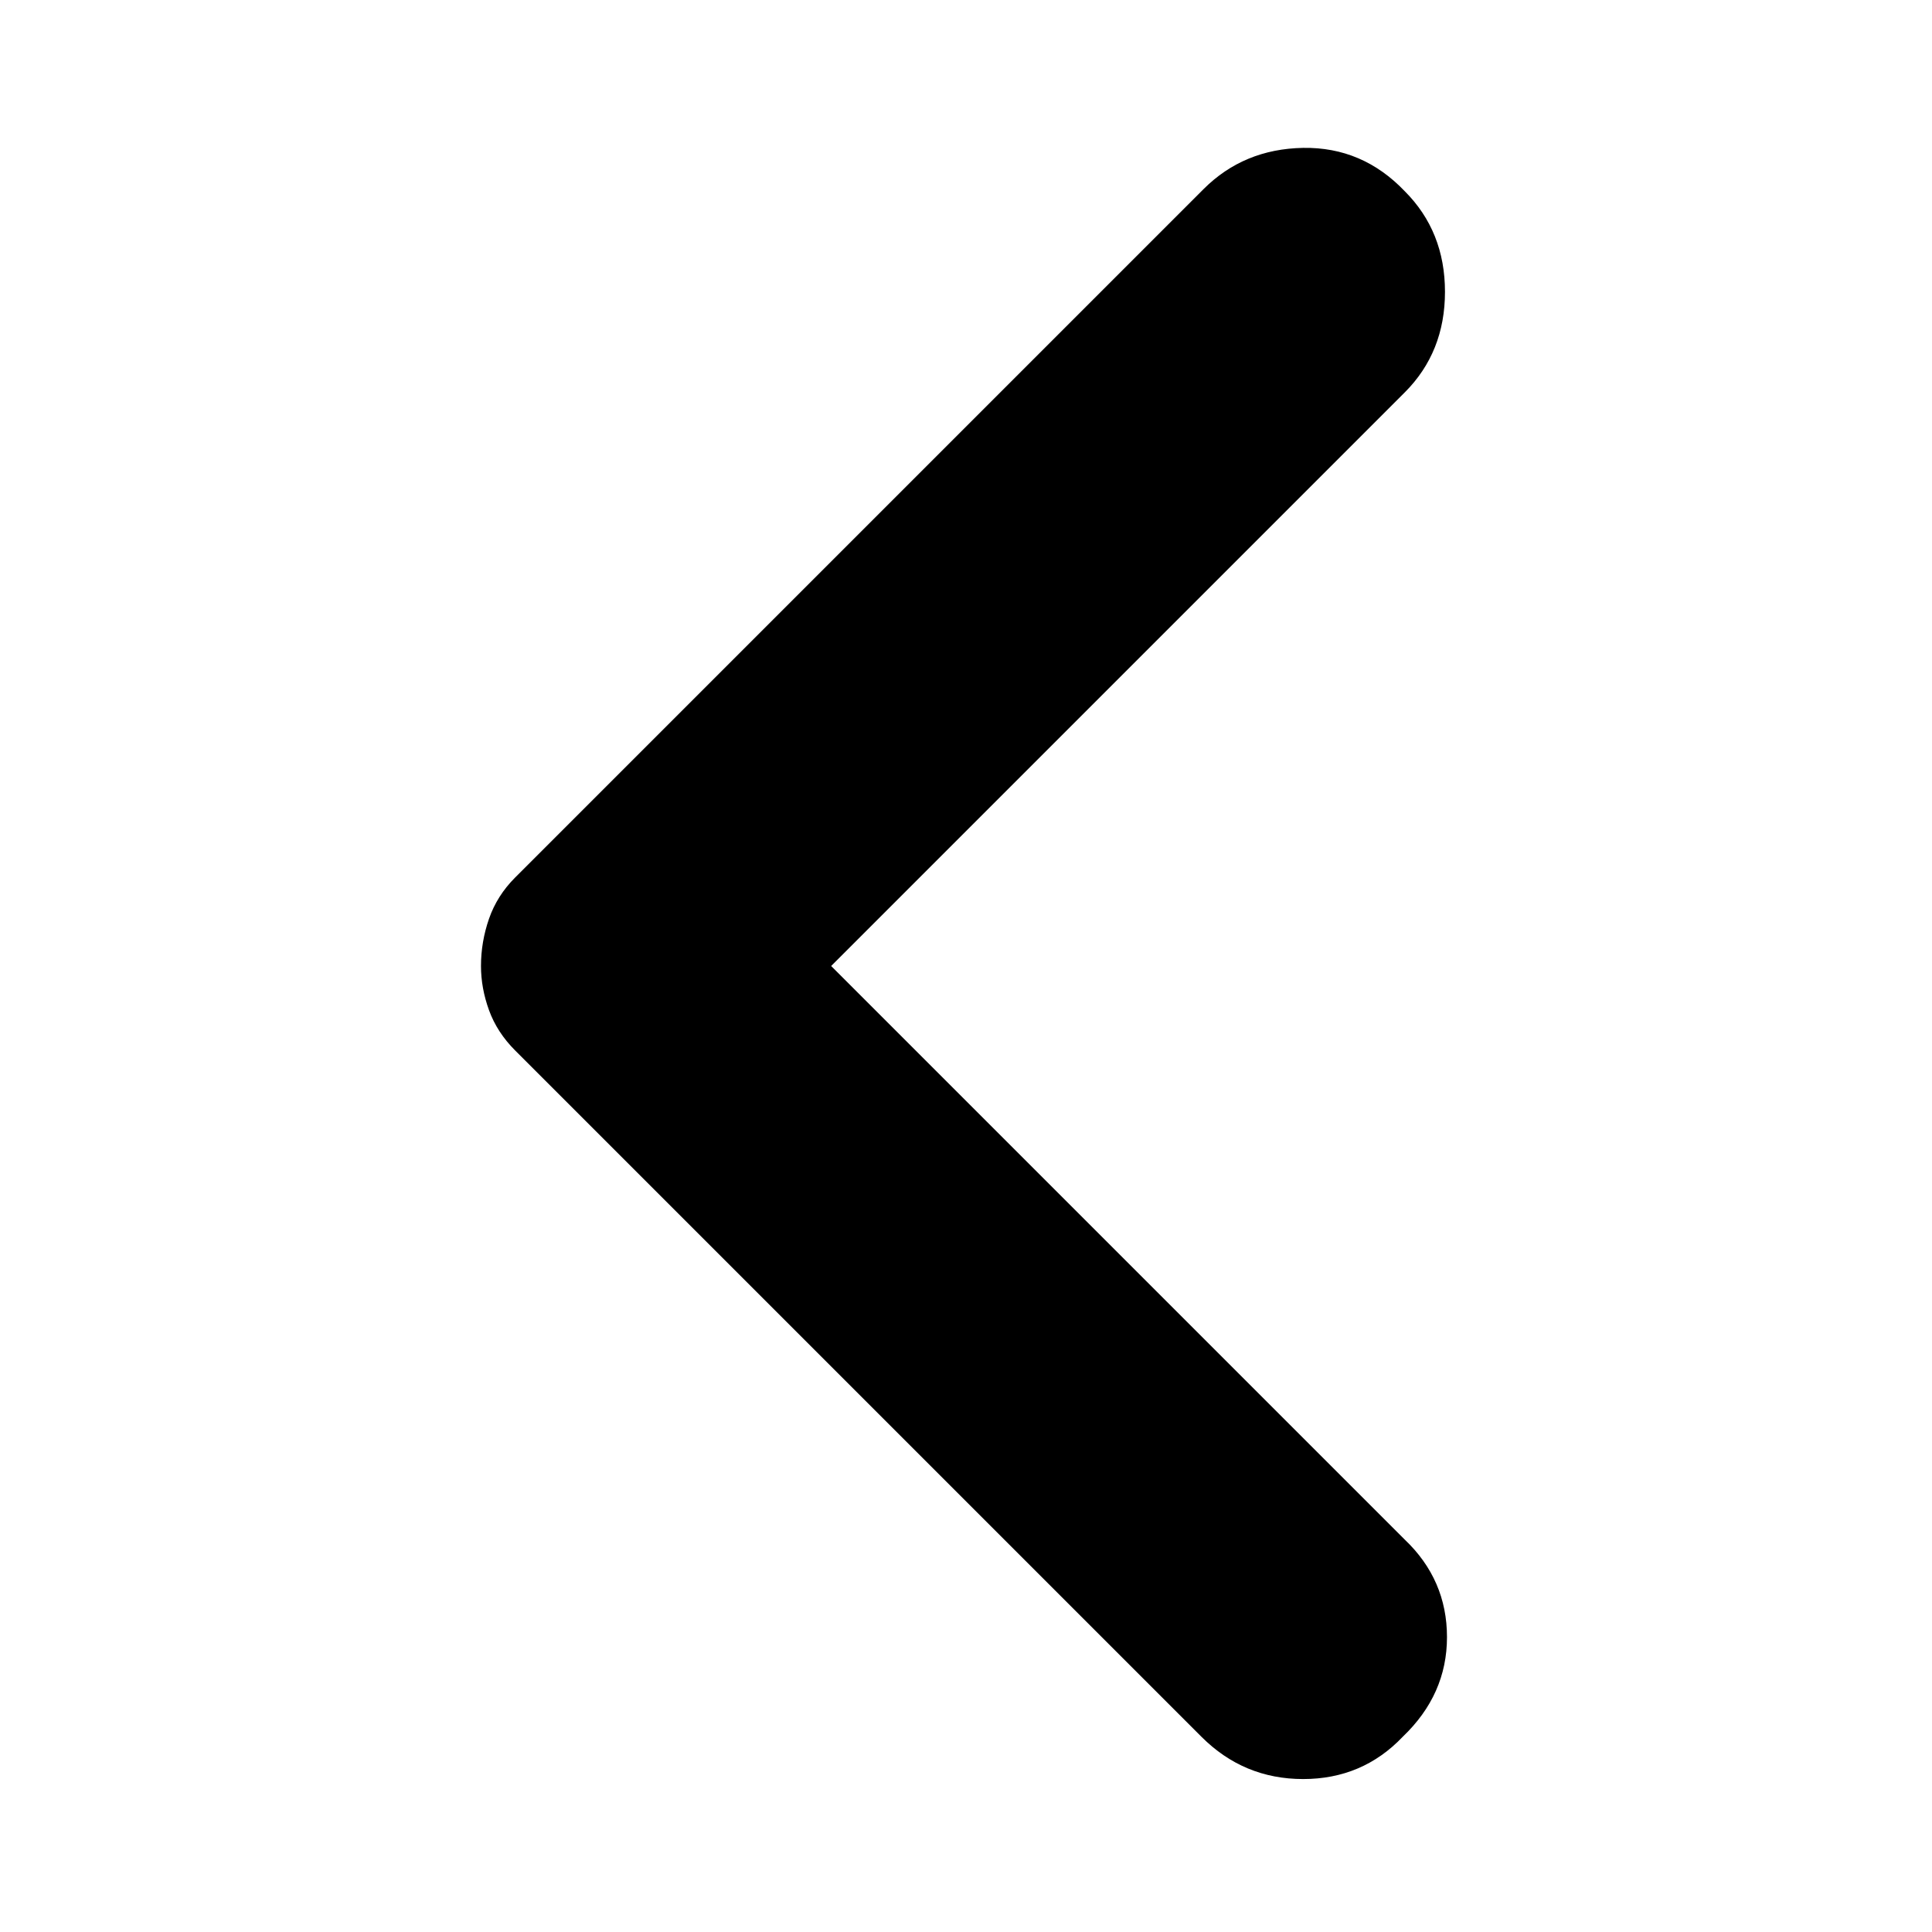 <svg xmlns="http://www.w3.org/2000/svg" height="24" width="24"><path d="M14.925 21.575 6.4 13.05Q6.175 12.825 6.075 12.55Q5.975 12.275 5.975 12Q5.975 11.7 6.075 11.412Q6.175 11.125 6.4 10.9L14.95 2.35Q15.45 1.85 16.188 1.837Q16.925 1.825 17.45 2.375Q17.95 2.875 17.95 3.625Q17.95 4.375 17.45 4.875L10.325 12L17.45 19.125Q17.975 19.625 17.975 20.337Q17.975 21.05 17.425 21.575Q16.925 22.1 16.188 22.1Q15.45 22.1 14.925 21.575Z"/></svg>